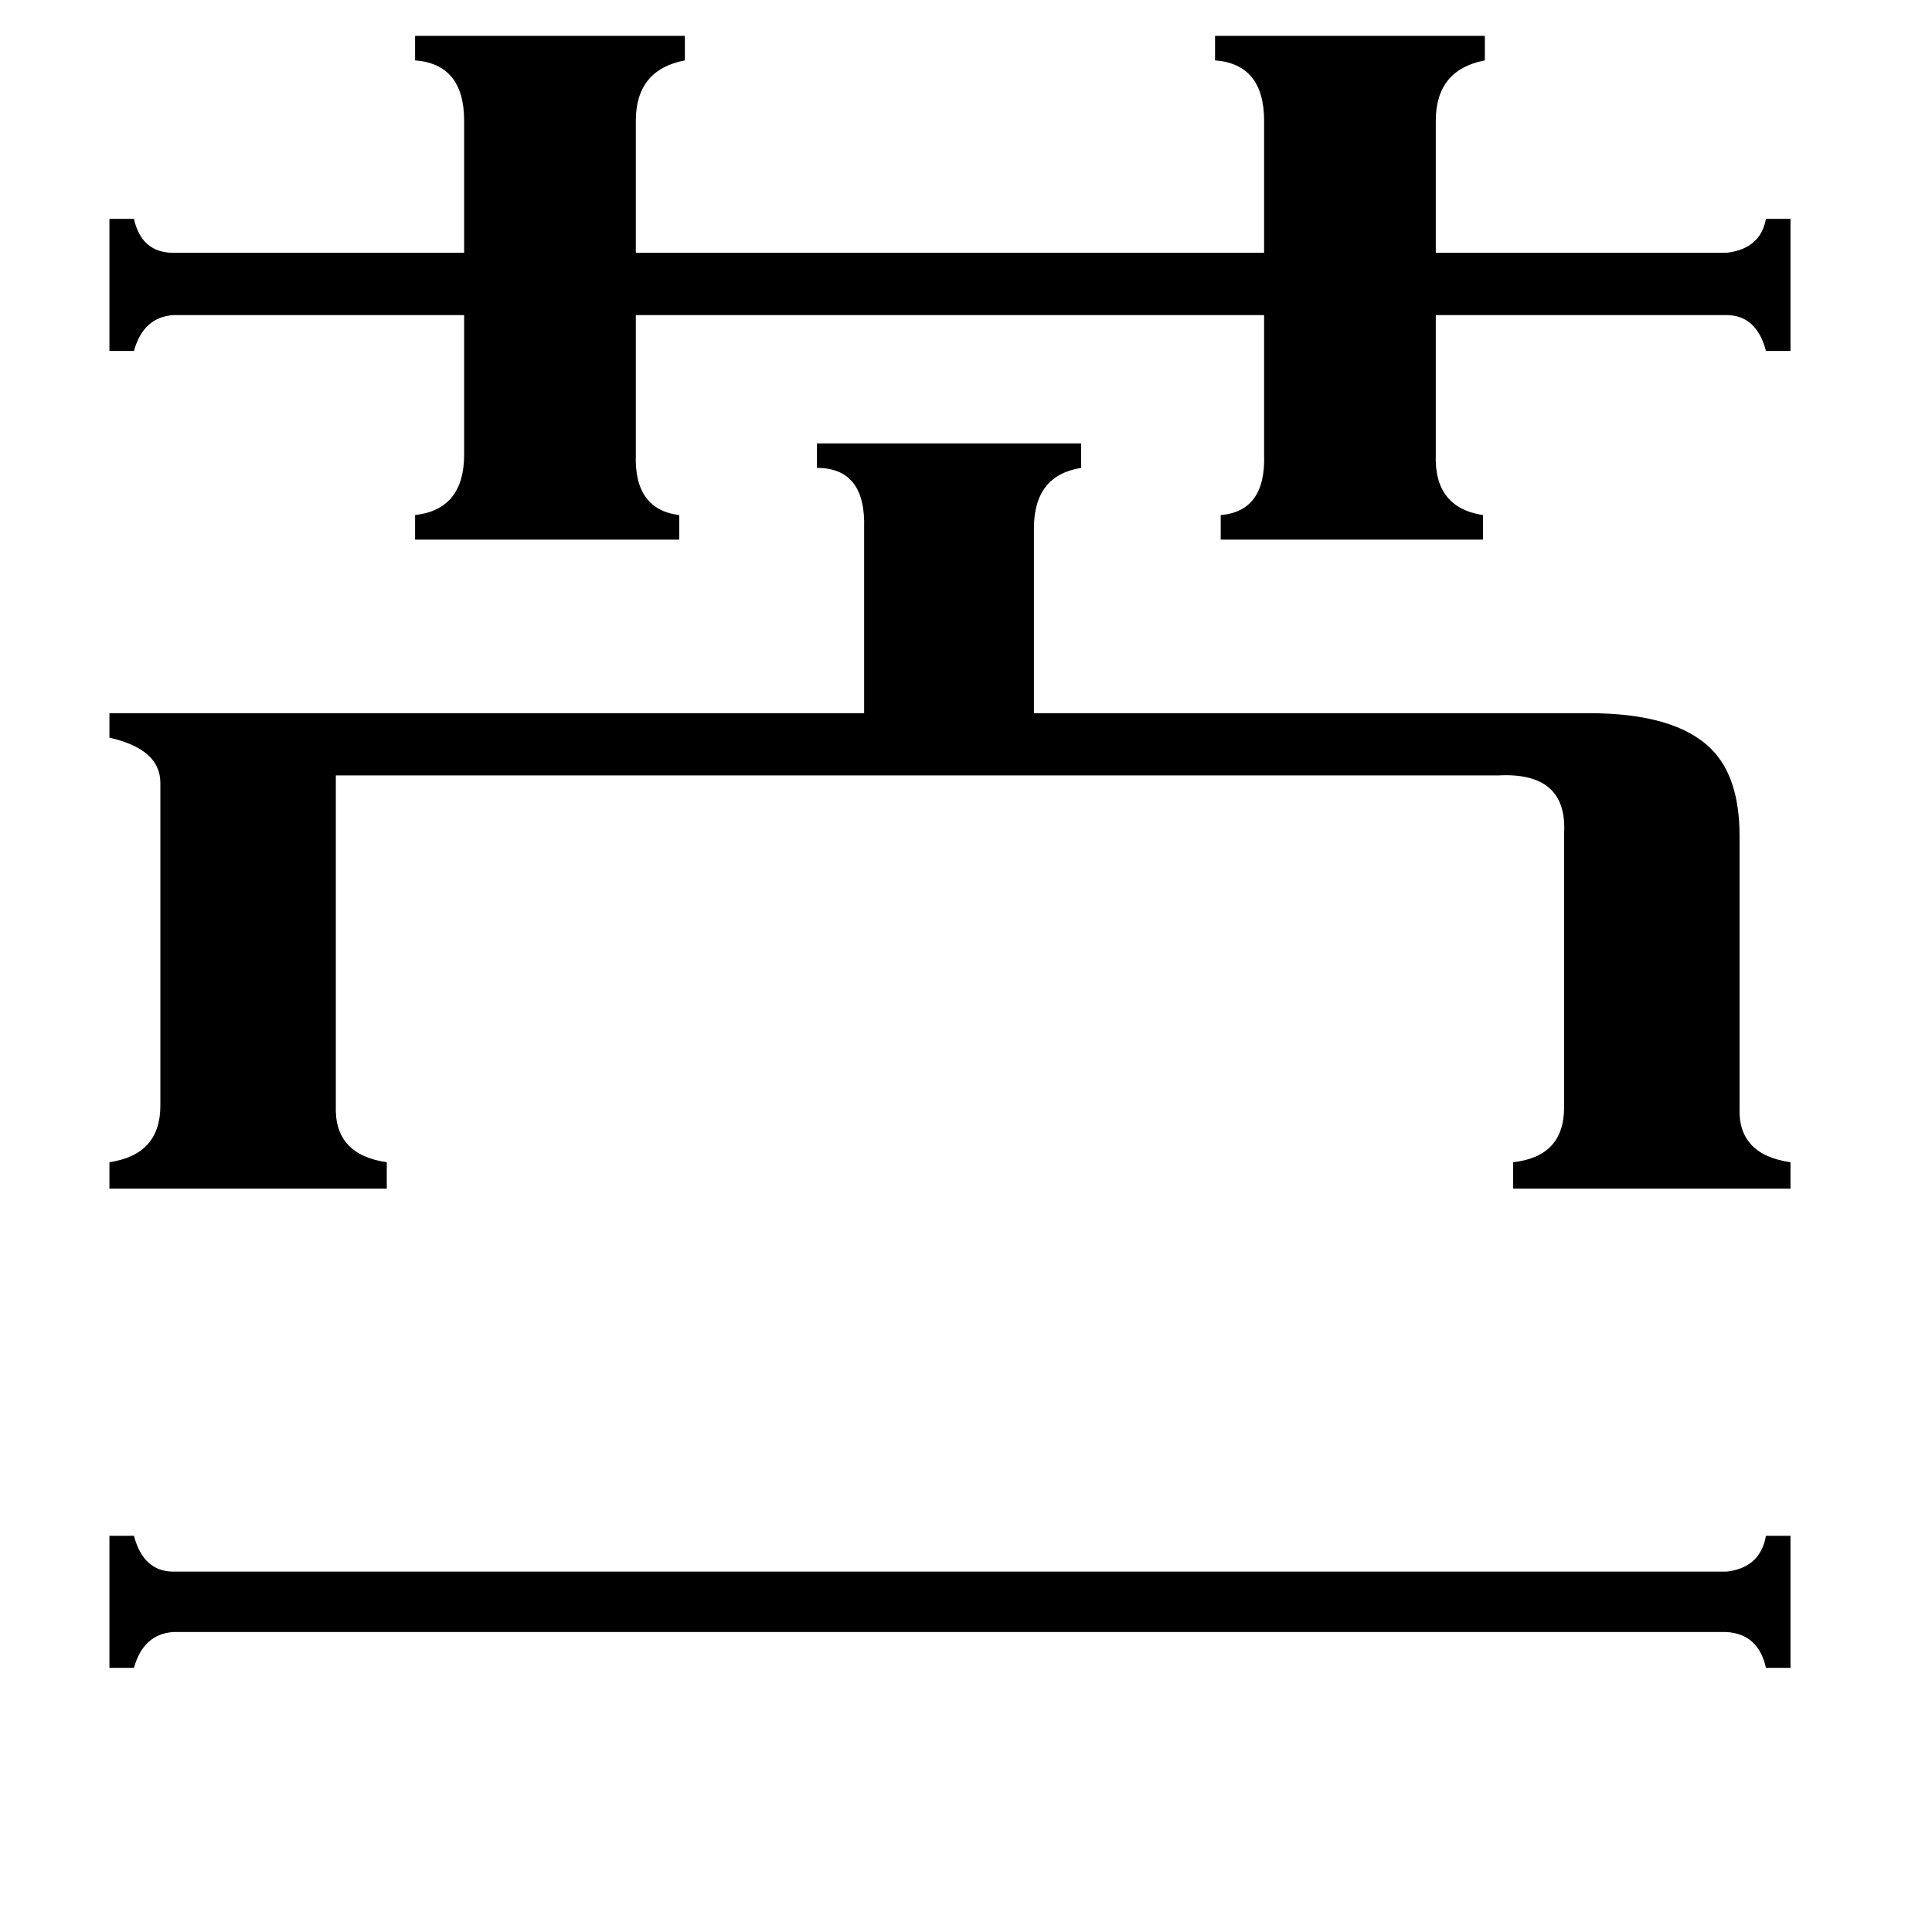 <svg xmlns="http://www.w3.org/2000/svg" viewBox="0 -800 1024 1024">
	<path fill="#000000" d="M915 33Q933 31 936 14H949V84H936Q932 66 915 65H92Q76 66 71 84H58V14H71Q76 33 92 33ZM220 -781H363V-768Q337 -763 337 -736V-666H670V-736Q670 -766 644 -768V-781H787V-768Q761 -763 761 -736V-666H915Q933 -668 936 -684H949V-614H936Q931 -633 915 -633H761V-559Q760 -531 786 -527V-514H647V-527Q671 -529 670 -559V-633H337V-559Q336 -530 360 -527V-514H220V-527Q246 -530 246 -559V-633H92Q76 -632 71 -614H58V-684H71Q75 -666 92 -666H246V-736Q246 -766 220 -768ZM842 -422Q888 -422 907 -403Q922 -388 922 -357V-213Q921 -188 949 -184V-170H802V-184Q829 -187 829 -213V-358Q831 -391 794 -389H178V-214Q177 -188 205 -184V-170H58V-184Q85 -188 85 -214V-385Q85 -403 58 -409V-422H458V-520Q459 -552 433 -552V-565H573V-552Q548 -548 548 -520V-422Z"/>
</svg>